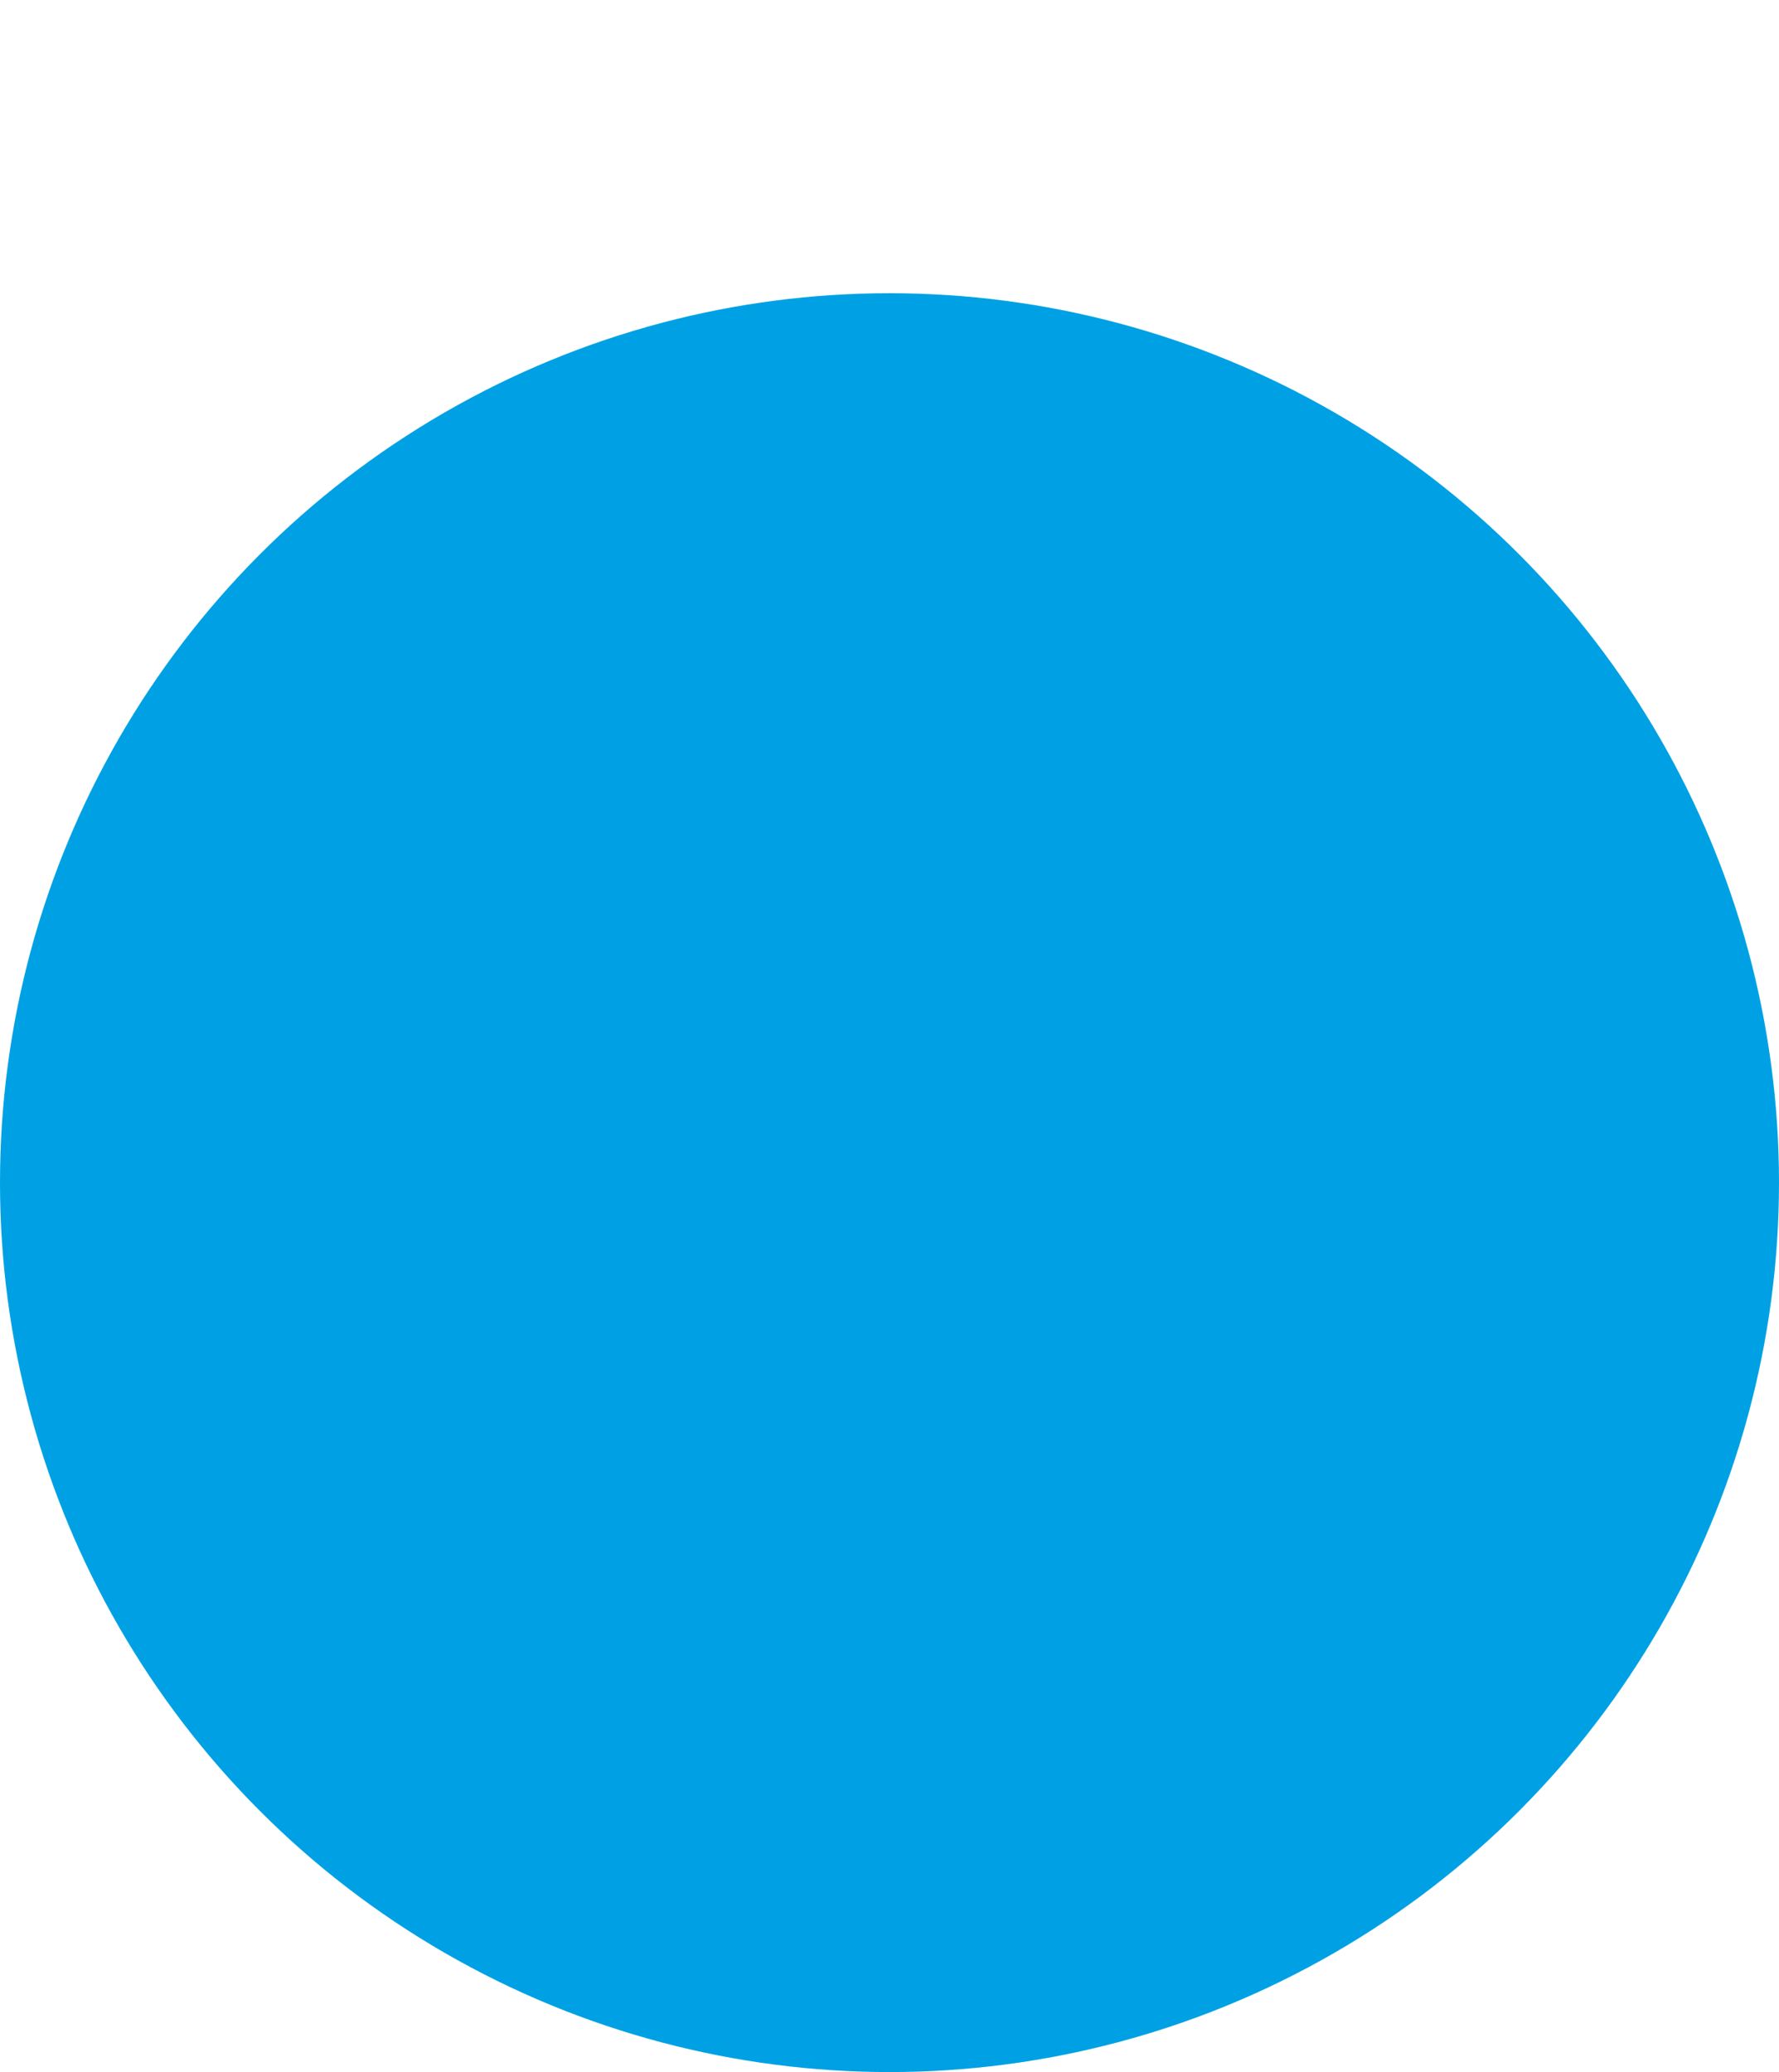 <?xml version="1.0" encoding="UTF-8"?>
<svg width="910px" height="1060px" viewBox="0 0 910 1060" version="1.1" xmlns="http://www.w3.org/2000/svg" xmlns:xlink="http://www.w3.org/1999/xlink">
    <!-- Generator: Sketch 48.2 (47327) - http://www.bohemiancoding.com/sketch -->
    <title>Avatar</title>
    <desc>Created with Sketch.</desc>
    <defs>
        <path d="M455,1060 C706.29,1060 910,856.29 910,605 C910,353.71 661.29,5.68434189e-14 410,5.68434189e-14 C158.71,5.68434189e-14 0,353.71 0,605 C0,856.29 203.71,1060 455,1060 Z" id="path-1"></path>
    </defs>
    <g id="Symbols" stroke="none" stroke-width="1" fill="none" fill-rule="evenodd">
        <g id="Avatar">
            <circle id="circle" fill="#00A1E4" cx="455" cy="605" r="455"></circle>
            <mask id="mask-2" fill="white">
                <use xlink:href="#path-1"></use>
            </mask>
            <g id="mask" opacity="0.5"></g>
            <g id="FullBodyImage-gray" mask="url(#mask-2)">
                <g transform="translate(-213, -357)" id="Benni_A9T3062-gray">
                    <image x="0" y="0" width="1221" height="2002" xlink:href="/path/to/image"></image>
                </g>
            </g>
        </g>
    </g>
</svg>
